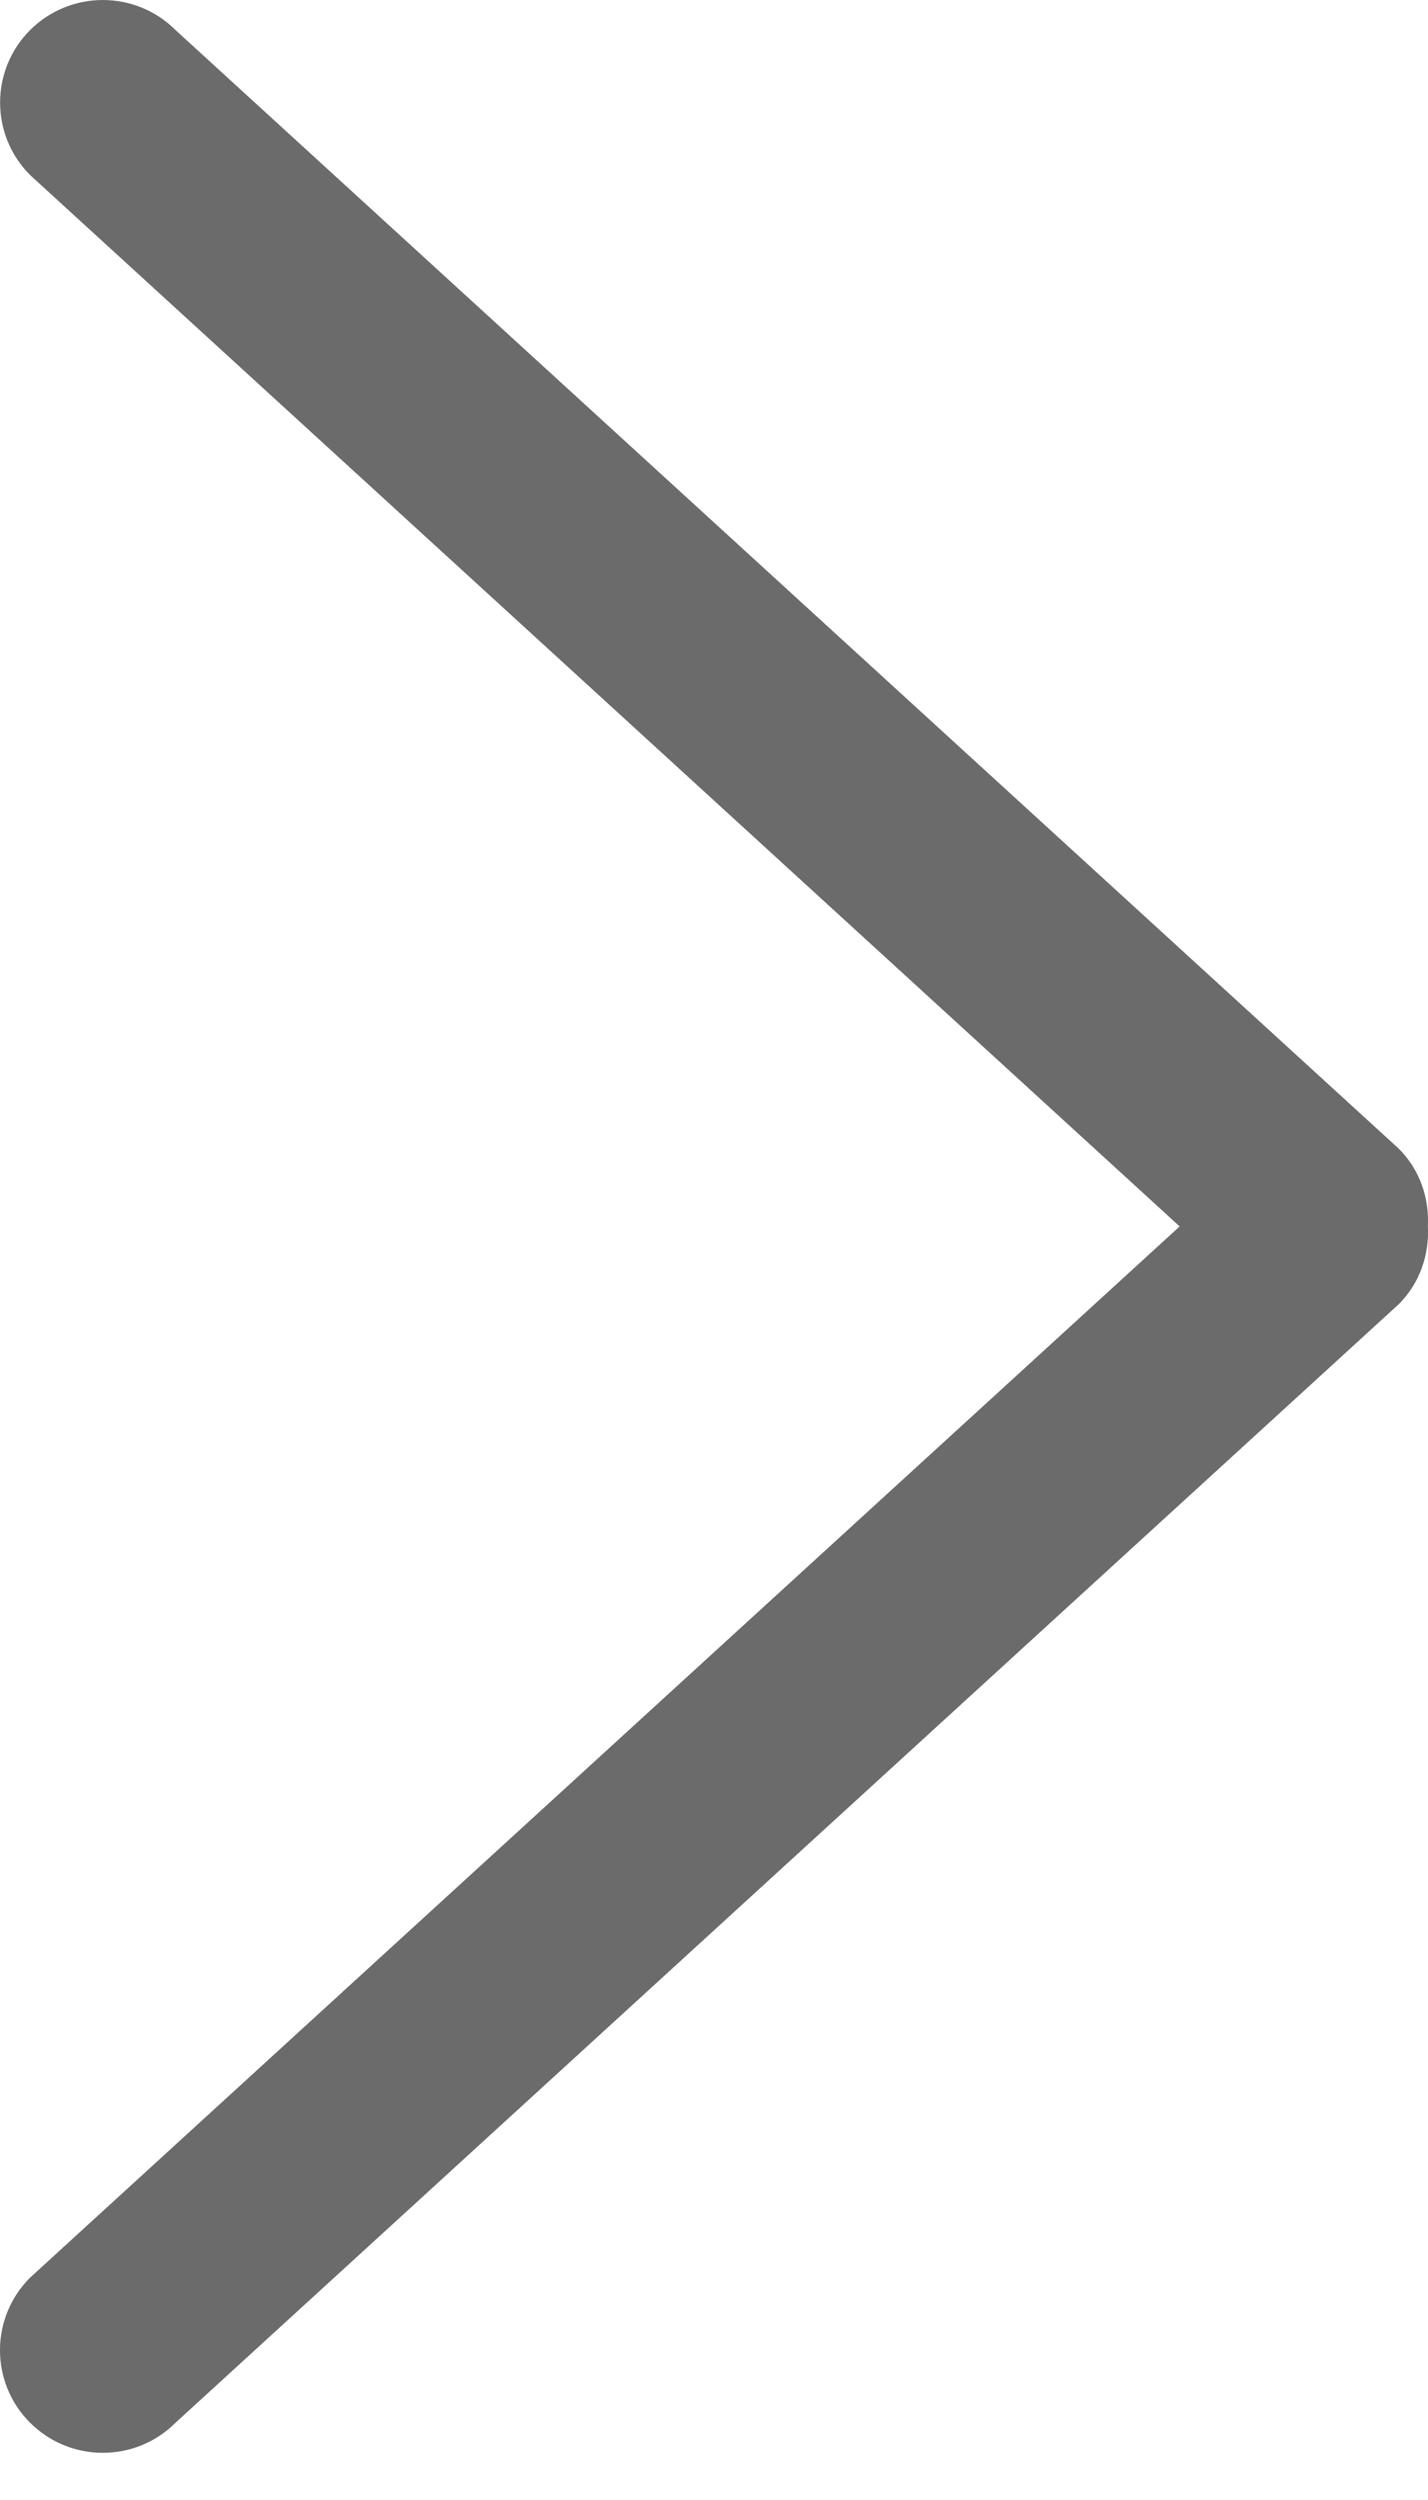 <?xml version="1.0" encoding="UTF-8"?>
<svg width="24px" height="42px" viewBox="0 0 24 42" version="1.1" xmlns="http://www.w3.org/2000/svg" xmlns:xlink="http://www.w3.org/1999/xlink">
    <!-- Generator: Sketch 44.1 (41455) - http://www.bohemiancoding.com/sketch -->
    <title>Fill 1 Copy</title>
    <desc>Created with Sketch.</desc>
    <defs></defs>
    <g id="Page-1" stroke="none" stroke-width="1" fill="none" fill-rule="evenodd">
        <g id="home" transform="translate(-1275, -3027)" fill="#6C6B6B">
            <g id="PARTNERS" transform="translate(0, 2639)">
                <g id="Group-10">
                    <g id="Group-29" transform="translate(1275, 388)">
                        <path d="M4.174,20.604 L23.494,38.264 C24.169,38.938 24.169,40.029 23.494,40.702 C22.819,41.376 21.725,41.376 21.05,40.702 L0.491,21.91 C0.132,21.551 -0.022,21.074 0.002,20.604 C-0.022,20.133 0.132,19.658 0.491,19.298 L21.05,0.505 C21.725,-0.168 22.818,-0.168 23.494,0.505 C24.167,1.179 24.167,2.27 23.492,2.943 L4.174,20.604 Z" id="Fill-1-Copy" transform="translate(12, 20.604) scale(-1, 1) translate(-12, -20.604) "></path>
                    </g>
                </g>
            </g>
        </g>
    </g>
</svg>